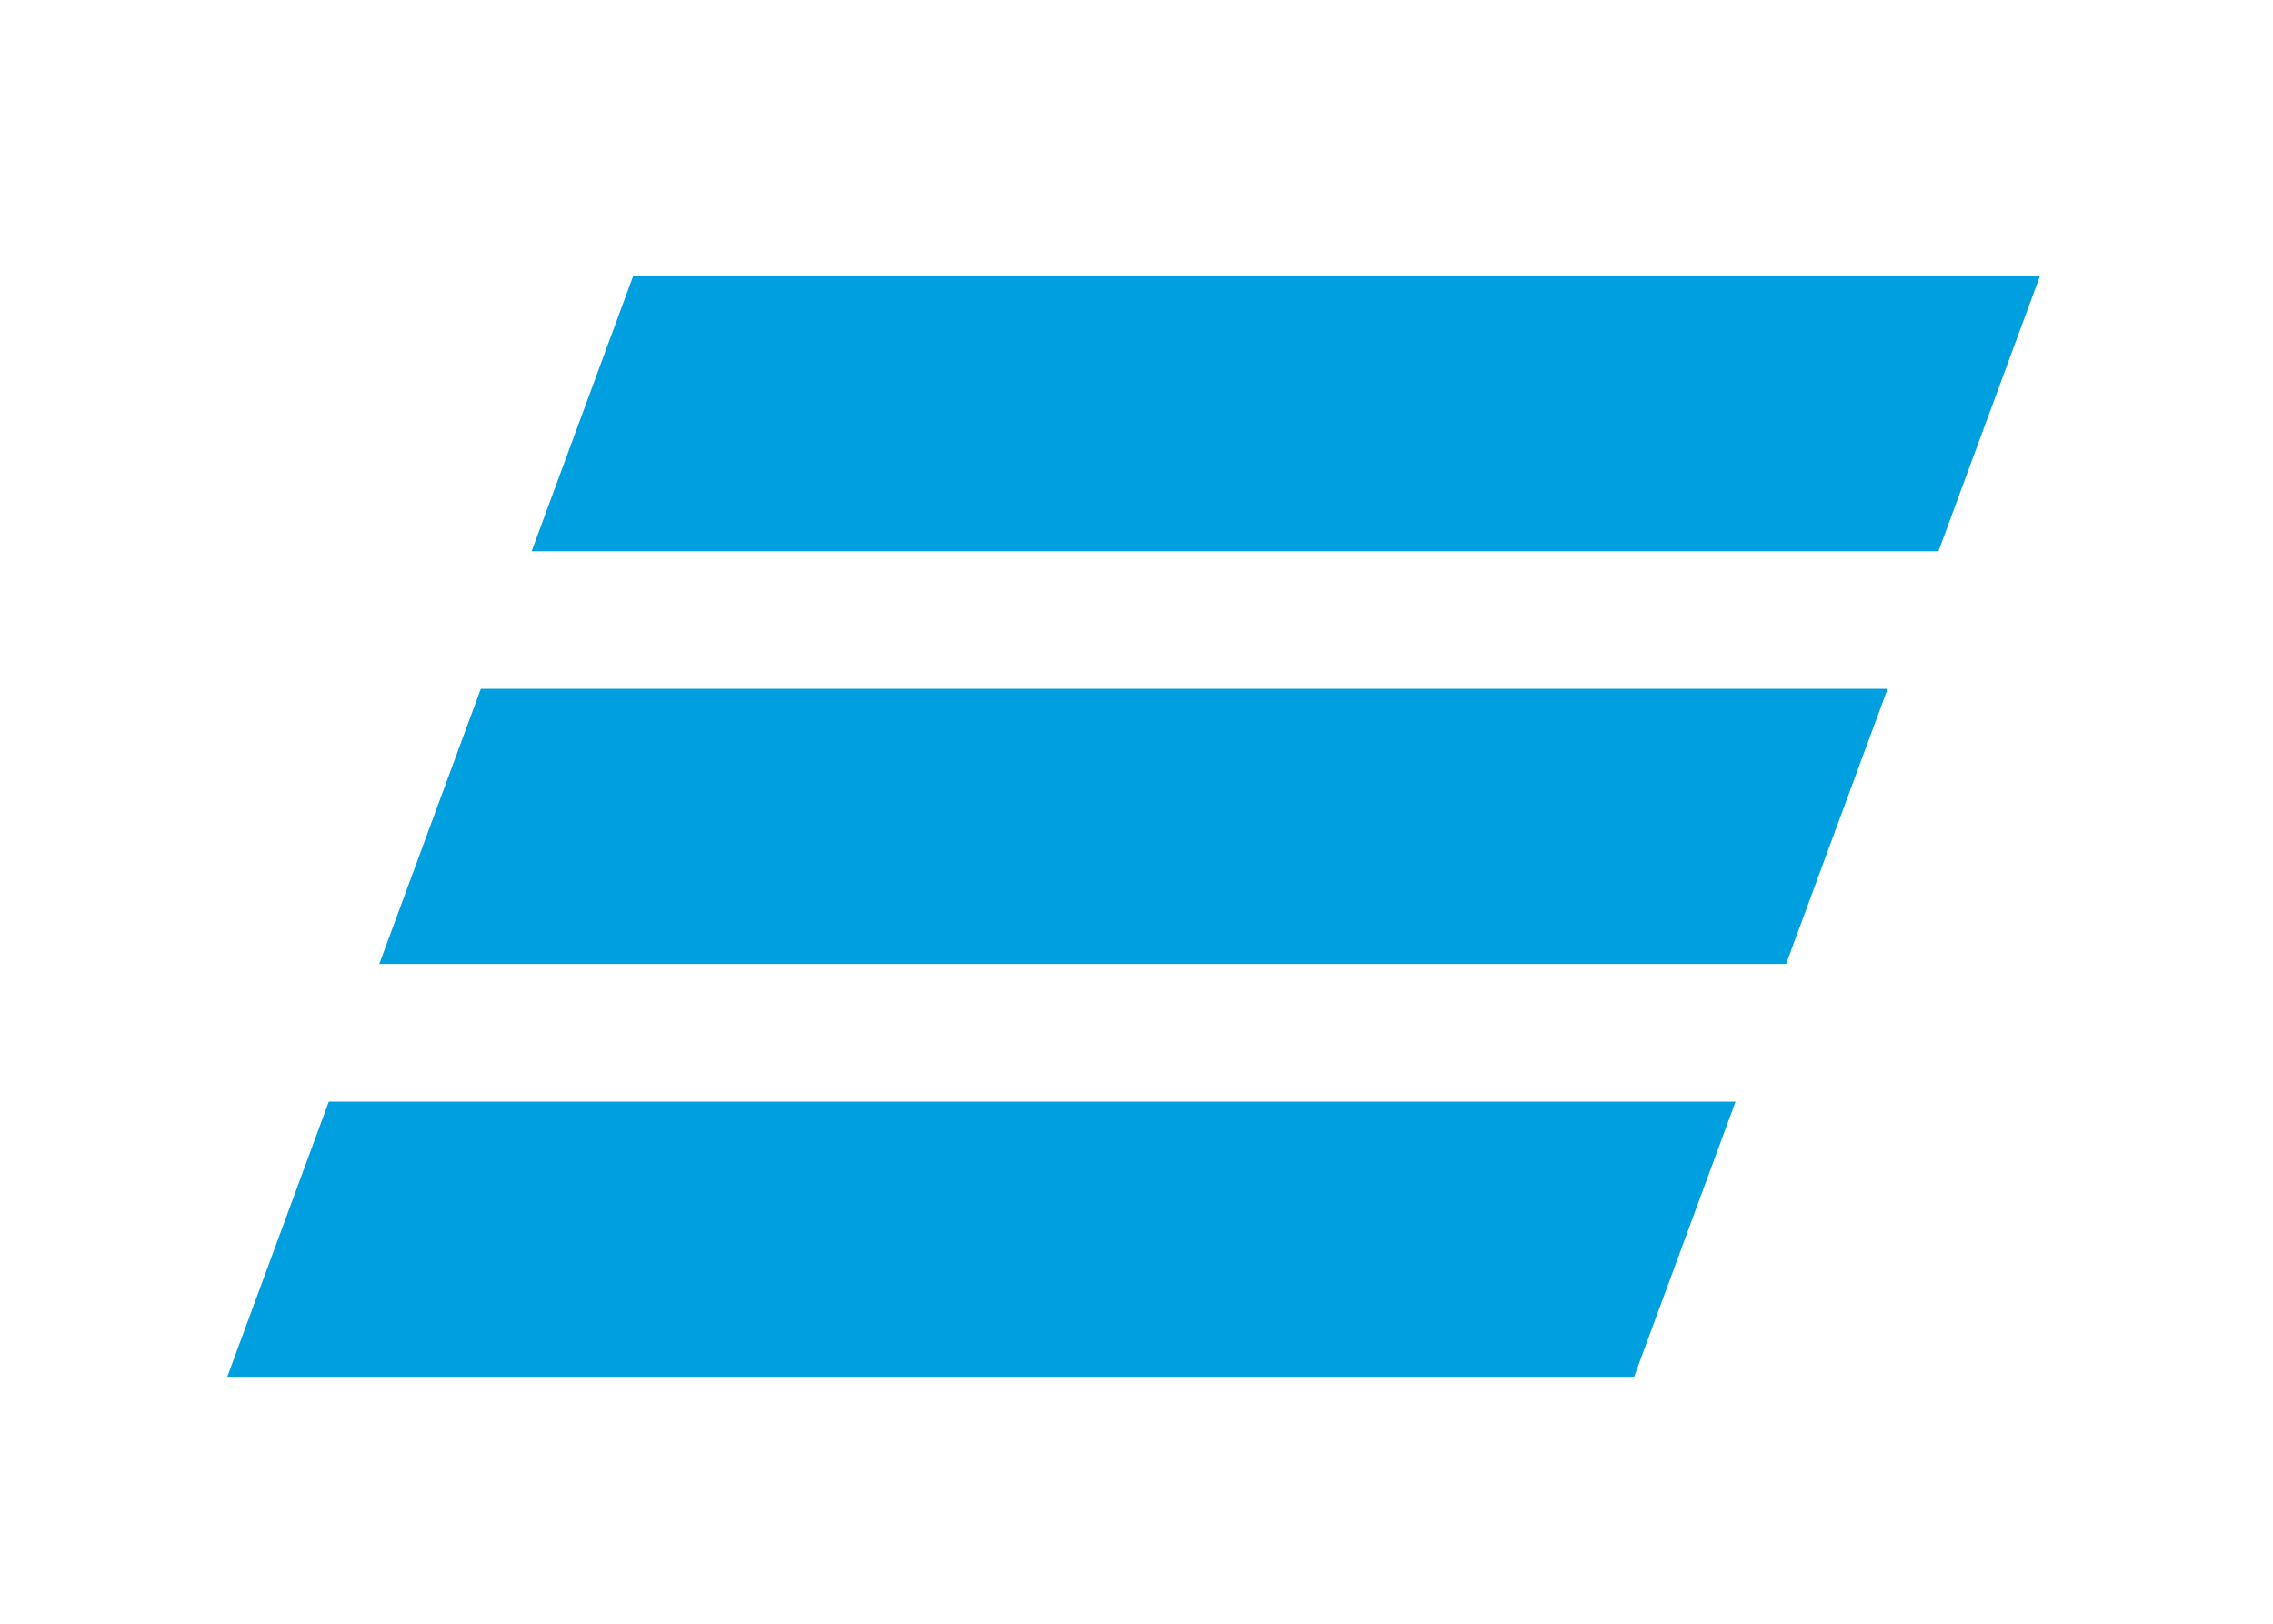 <svg width="70" height="50" xmlns="http://www.w3.org/2000/svg">
 <mask id="mask0" maskUnits="userSpaceOnUse" x="63" y="15" width="117" height="53">
  <path fill-rule="evenodd" clip-rule="evenodd" d="m63.886,15.992l115.599,0l0,51.781l-115.599,0l0,-51.781z" fill="white" id="svg_1"/>
 </mask>

 <g>
  <title>background</title>
  <rect x="-1" y="-1" width="72" height="52" id="canvas_background" fill="none"/>
 </g>
 <g>
  <title>Layer 1</title>
  <path fill-rule="evenodd" clip-rule="evenodd" d="m19.498,8.5l-3.126,8.476l43.325,0l3.126,-8.476l-43.325,0zm-4.691,12.711l-3.126,8.473l43.325,0l3.126,-8.473l-43.325,0zm-4.68,12.711l-3.126,8.473l43.325,0l3.124,-8.473l-43.323,0z" fill="#009FDF" id="svg_4"/>
 </g>
</svg>